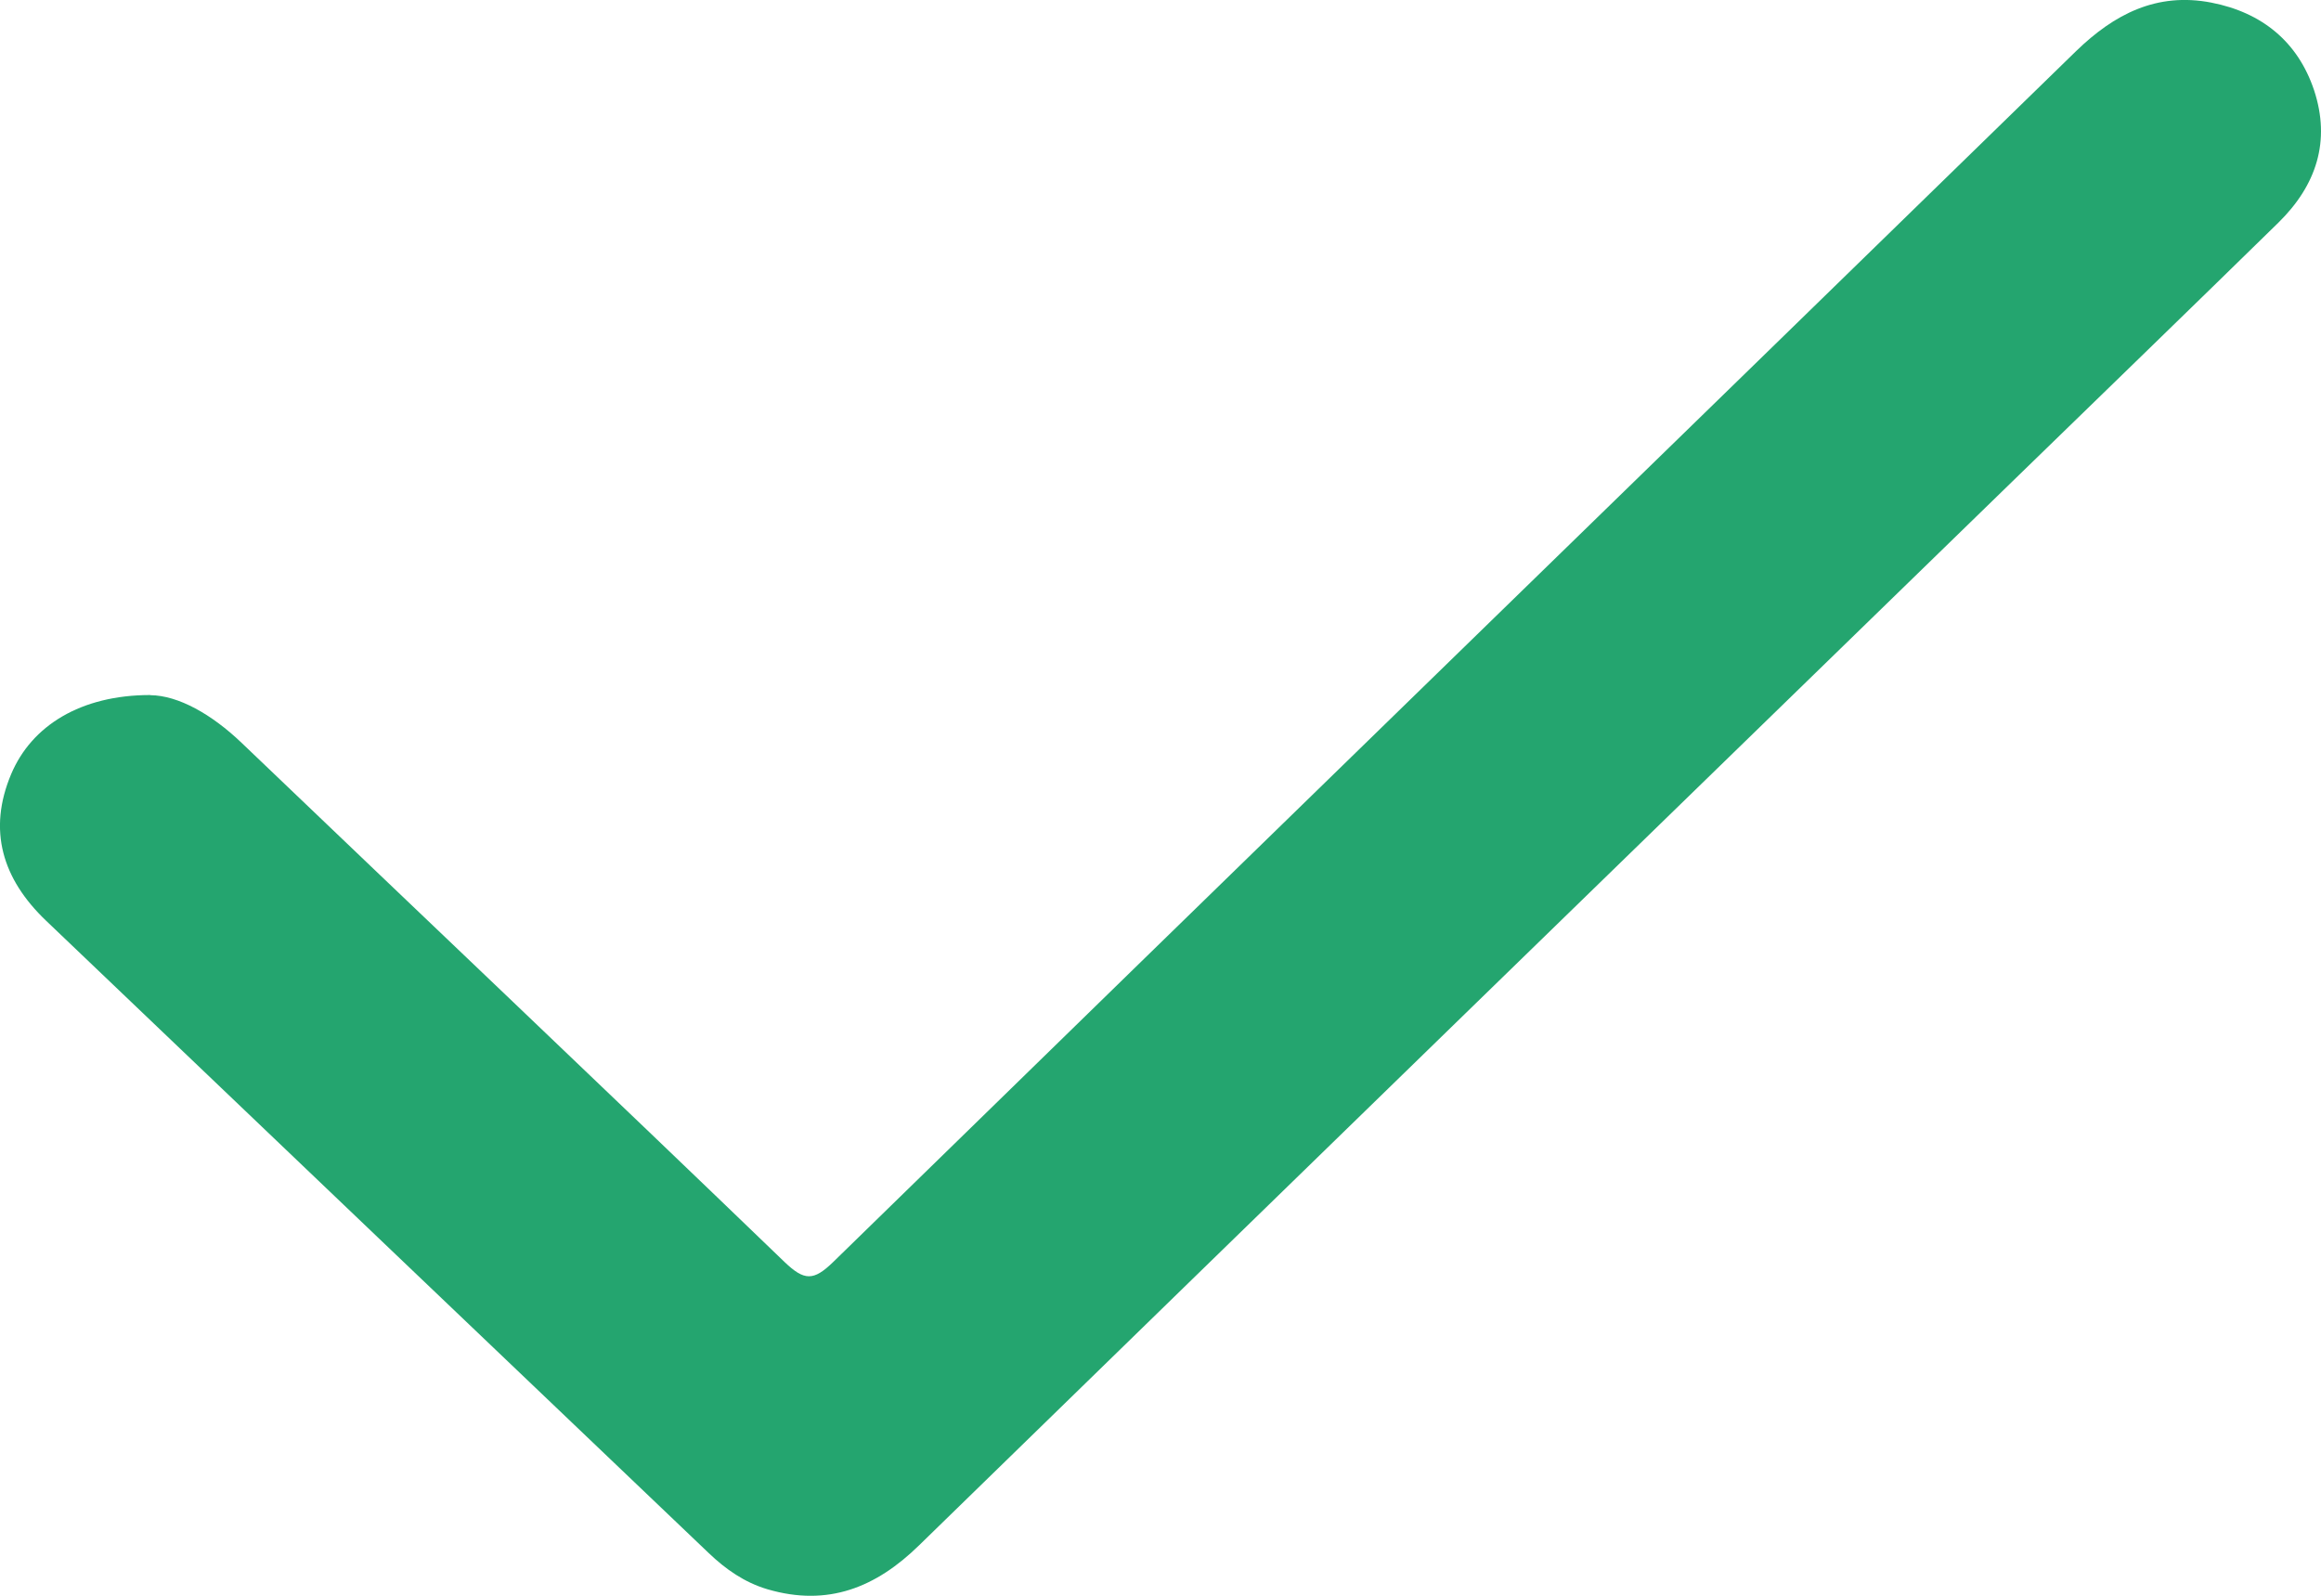 <svg width="16" height="11" viewBox="0 0 16 11" fill="none" xmlns="http://www.w3.org/2000/svg">
<path d="M1.037 4.792C1.23 4.794 1.46 4.924 1.666 5.121C2.913 6.314 4.165 7.501 5.408 8.699C5.545 8.83 5.608 8.831 5.744 8.699C8.597 5.914 11.457 3.135 14.312 0.352C14.574 0.098 14.867 -0.055 15.244 0.018C15.595 0.086 15.841 0.29 15.952 0.621C16.068 0.972 15.969 1.277 15.706 1.535C15.095 2.133 14.481 2.727 13.867 3.324C11.356 5.766 8.844 8.208 6.335 10.653C6.04 10.941 5.709 11.078 5.29 10.955C5.132 10.908 5.002 10.817 4.885 10.705C3.362 9.252 1.839 7.8 0.318 6.347C0.016 6.059 -0.086 5.723 0.077 5.336C0.218 5.002 0.557 4.791 1.036 4.791L1.037 4.792Z" fill="#24A56F"/>
</svg>
